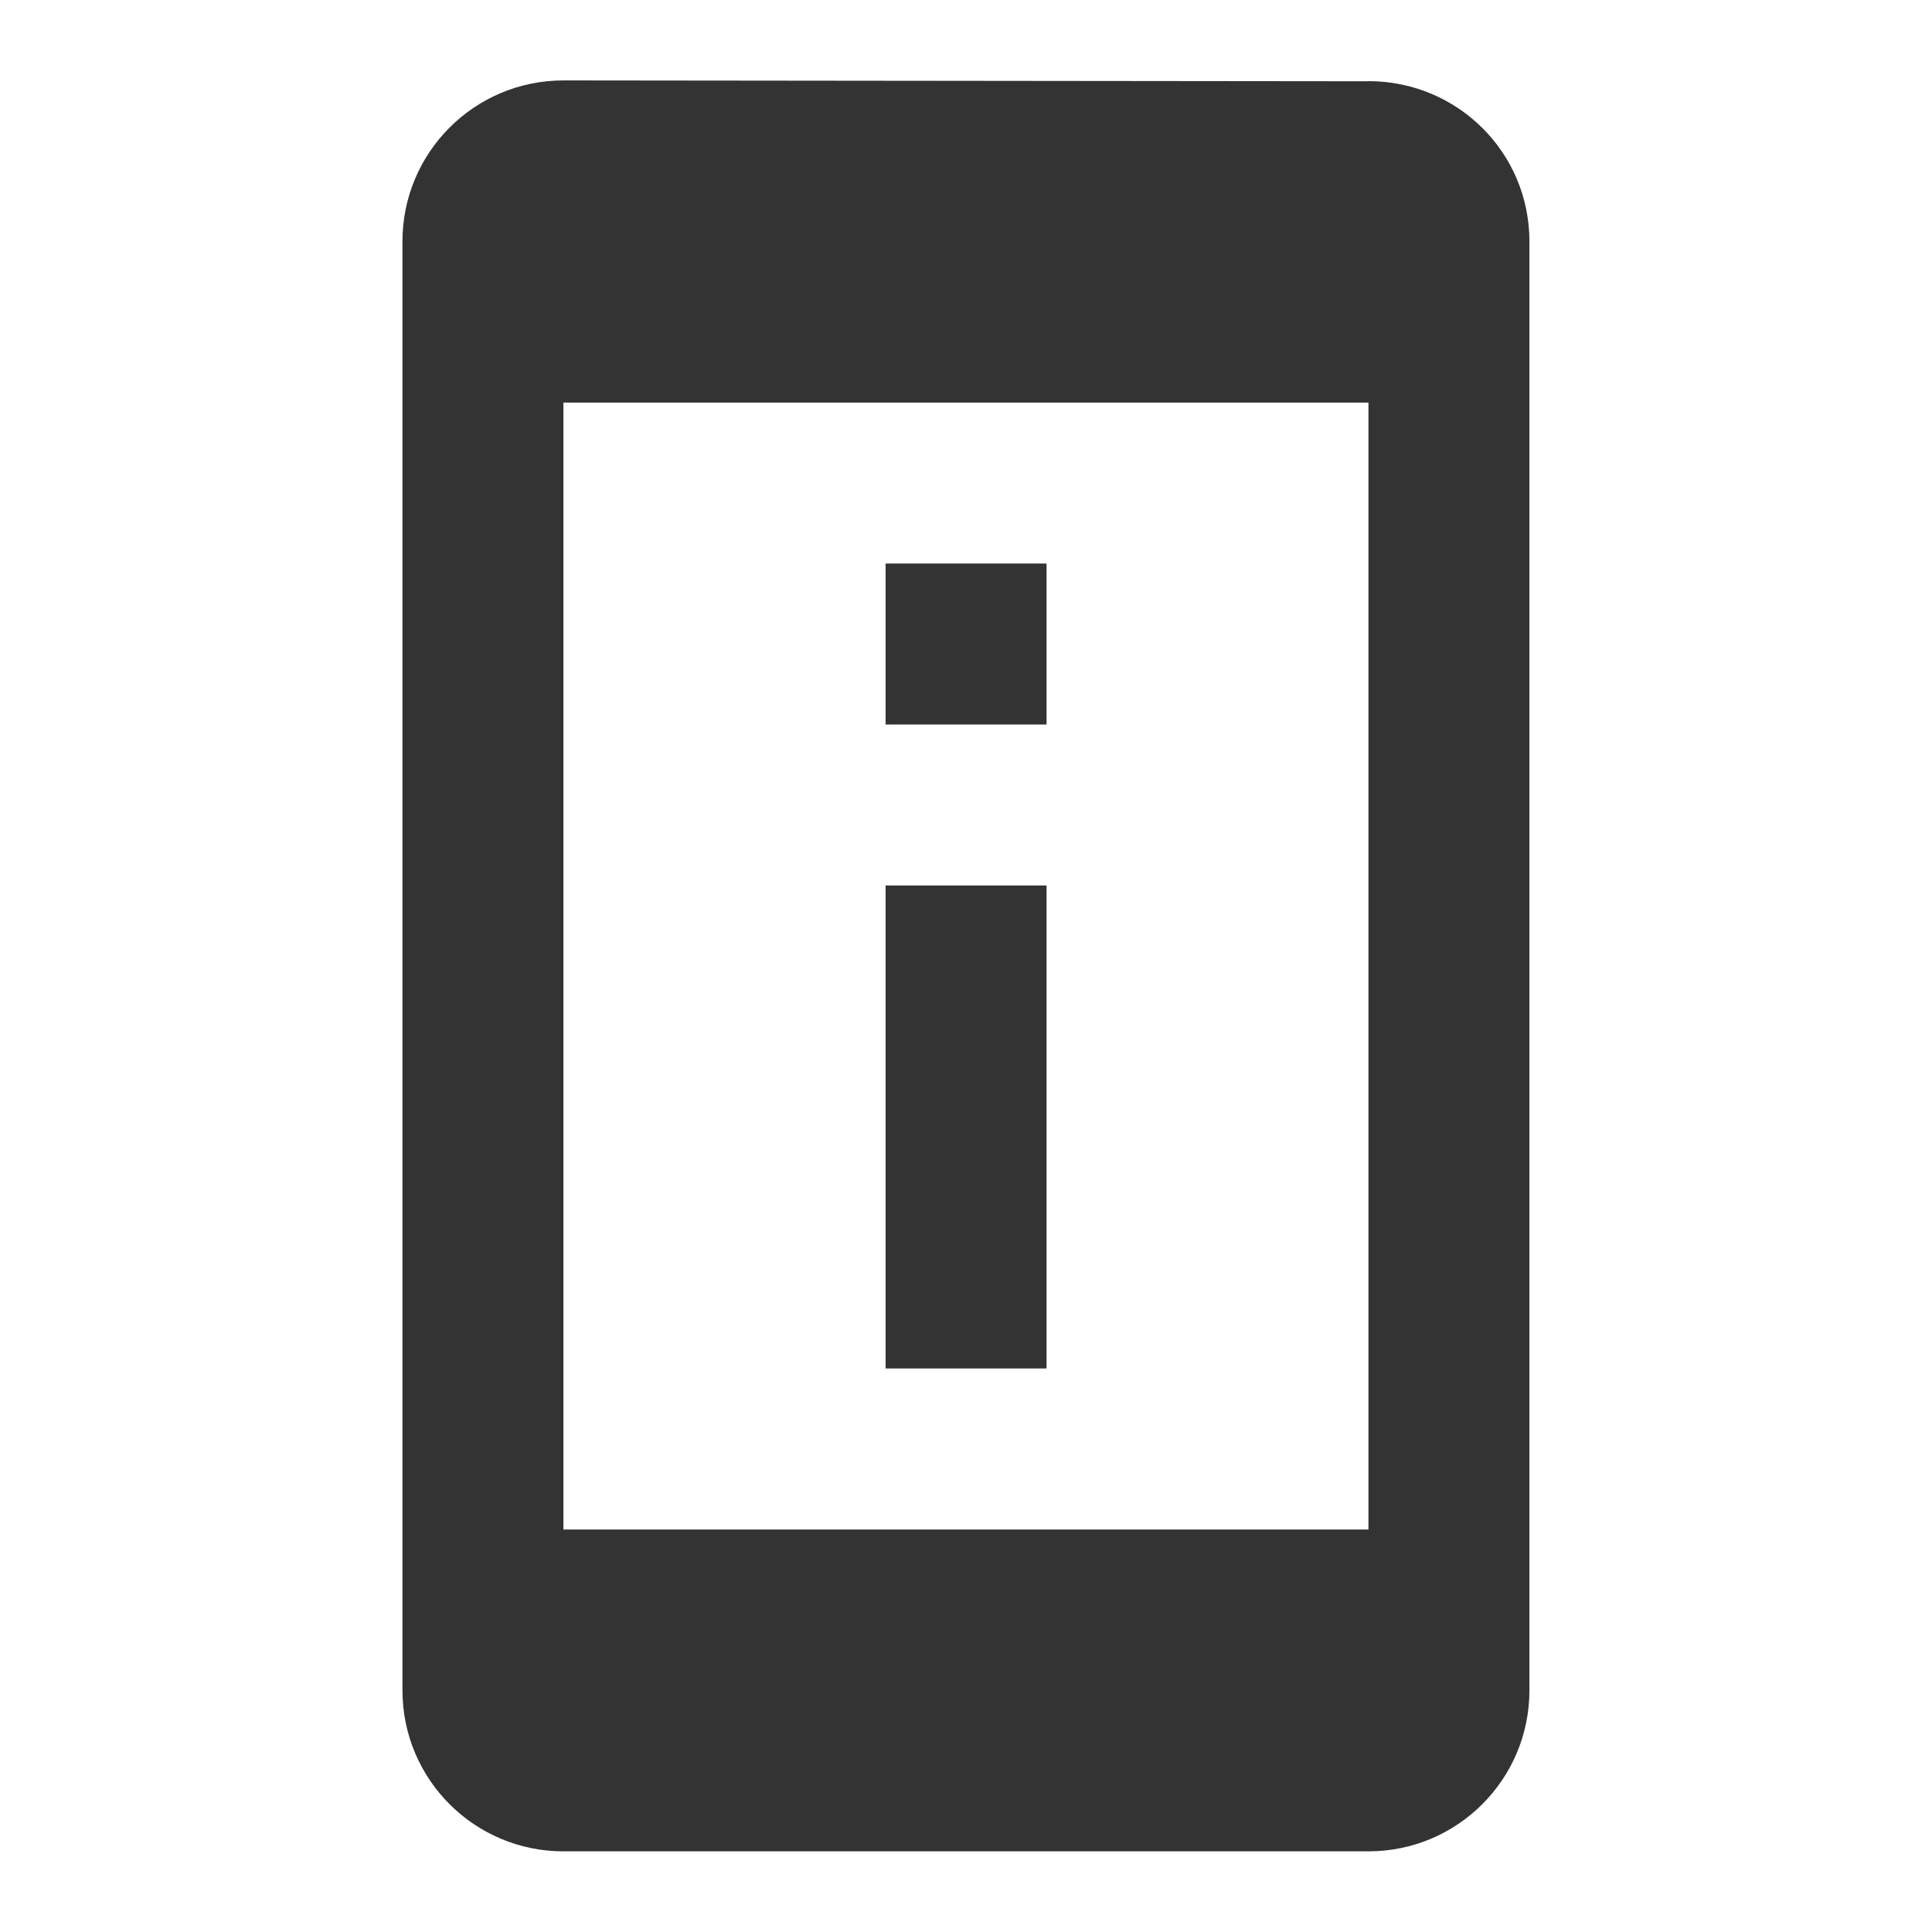 <?xml version="1.0" encoding="utf-8"?>
<!-- Generated by IcoMoon.io -->
<!DOCTYPE svg PUBLIC "-//W3C//DTD SVG 1.1//EN" "http://www.w3.org/Graphics/SVG/1.1/DTD/svg11.dtd">
<svg version="1.1" xmlns="http://www.w3.org/2000/svg" xmlns:xlink="http://www.w3.org/1999/xlink" width="16" height="16" viewBox="0 0 16 16">
<path fill="#333333" d="M8.667 4.667h-1.333v1.333h1.333v-1.333zM8.667 7.333h-1.333v4h1.333v-4zM11.333 0.673l-6.667-0.007c-0.737 0-1.333 0.597-1.333 1.333v12c0 0.737 0.597 1.333 1.333 1.333h6.667c0.737 0 1.333-0.597 1.333-1.333v-12c0-0.737-0.597-1.327-1.333-1.327zM11.333 12.667h-6.667v-9.333h6.667v9.333z"></path>
</svg>
